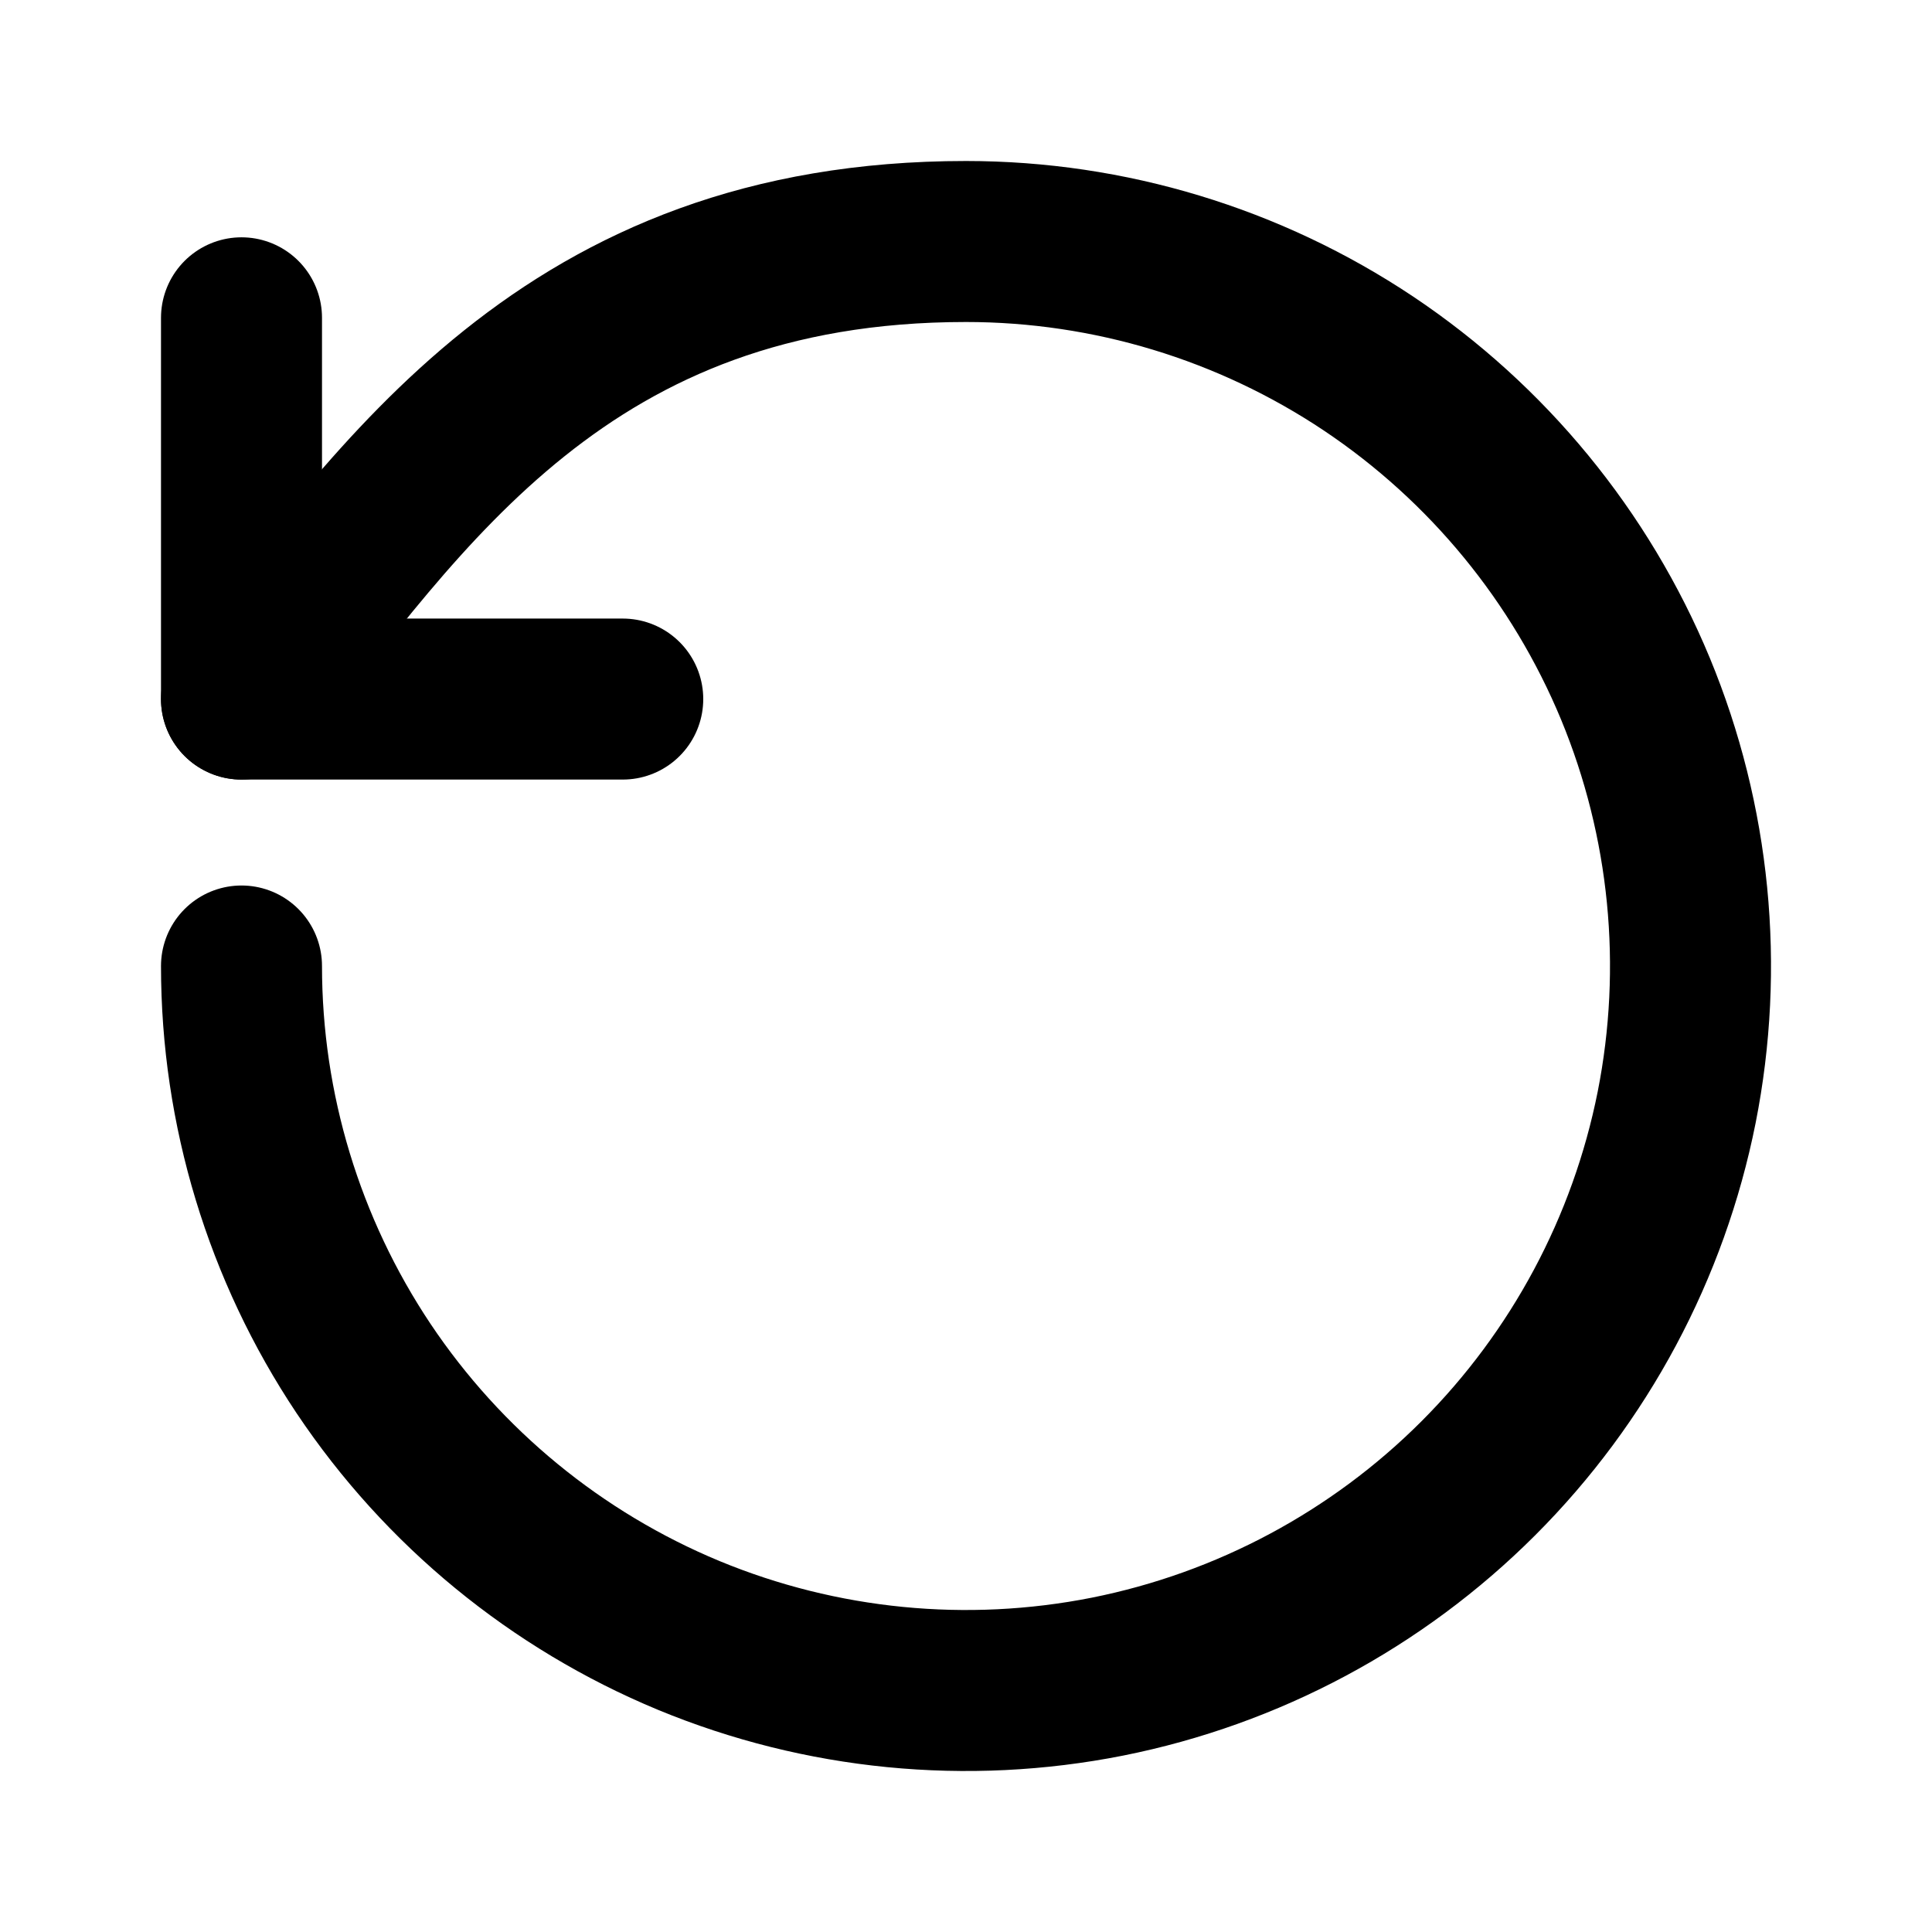 <svg width="12" height="12" viewBox="0 0 12 12" fill="none" xmlns="http://www.w3.org/2000/svg">
<path d="M1.5 4.342C2.502 3.068 3.516 1.5 6 1.5C6.89 1.5 7.76 1.764 8.5 2.258C9.24 2.753 9.817 3.456 10.158 4.278C10.498 5.1 10.587 6.005 10.414 6.878C10.24 7.751 9.811 8.553 9.182 9.182C8.553 9.811 7.751 10.24 6.878 10.414C6.005 10.587 5.1 10.498 4.278 10.158C3.456 9.817 2.753 9.24 2.258 8.5C1.764 7.76 1.5 6.89 1.5 6" stroke="currentColor" stroke-miterlimit="10" stroke-linecap="round" stroke-linejoin="round"/>
<path d="M1.5 1.974V4.342H3.868" stroke="currentColor" stroke-miterlimit="10" stroke-linecap="round" stroke-linejoin="round"/>
</svg>
